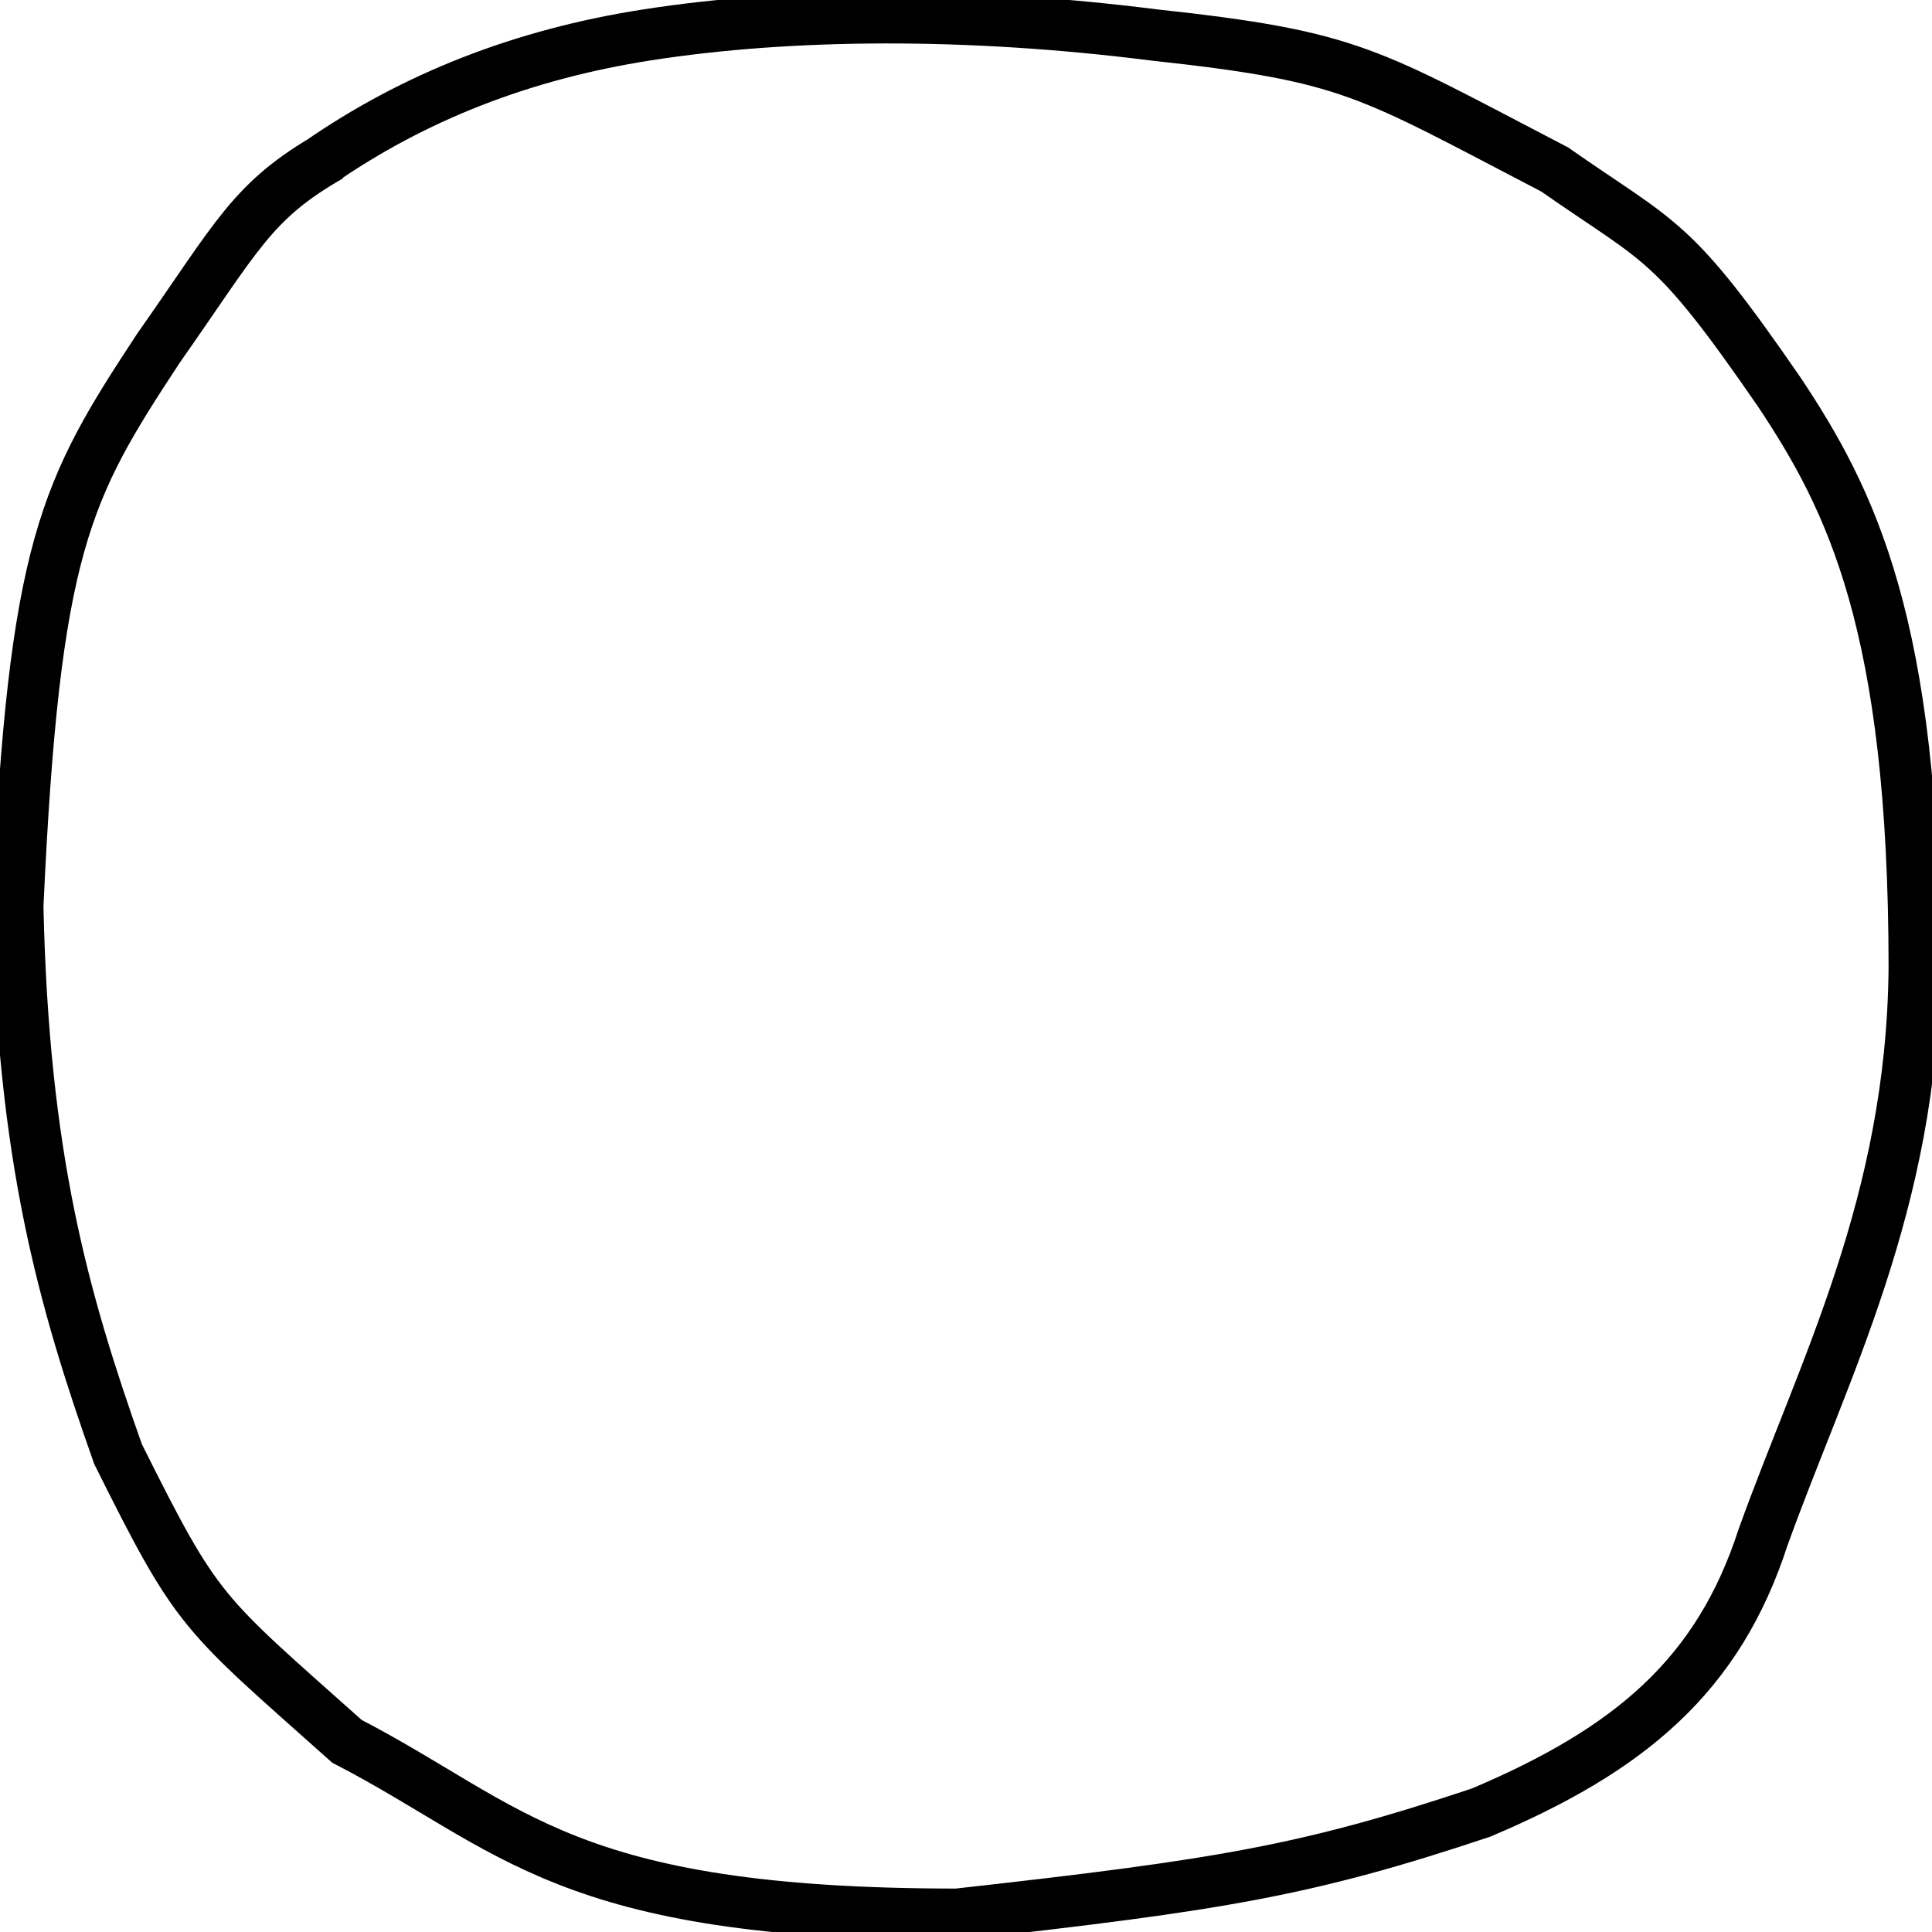 <svg height="150" width="150" viewBox="0 0 150 150" xmlns="http://www.w3.org/2000/svg"><path style="fill:none;stroke:#000;stroke-width:4" vector-effect="non-scaling-stroke" d="M25.652 12.103c-6.082 3.476-7.2 6.18-13.341 14.92C5.07 38.034 2.658 42.35 1.373 70.367c.433 19.516 3.5 30.4 7.791 42.527 6.266 12.557 6.385 12.14 17.771 22.3 12.938 6.697 16.84 13.434 47.379 13.434 20.402-2.277 27.133-3.378 40.664-7.896 11.615-4.906 18.431-10.679 21.9-21.363 4.658-12.965 11.594-25.949 11.75-44.233 0-26.63-4.945-36.373-10.474-44.681-8.36-12.148-9.116-11.469-17.45-17.297-14.6-7.586-15.662-8.771-31.166-10.451-14.436-1.828-28.187-1.728-39.285 0-9.735 1.515-18.127 4.838-25.463 9.917"/></svg>